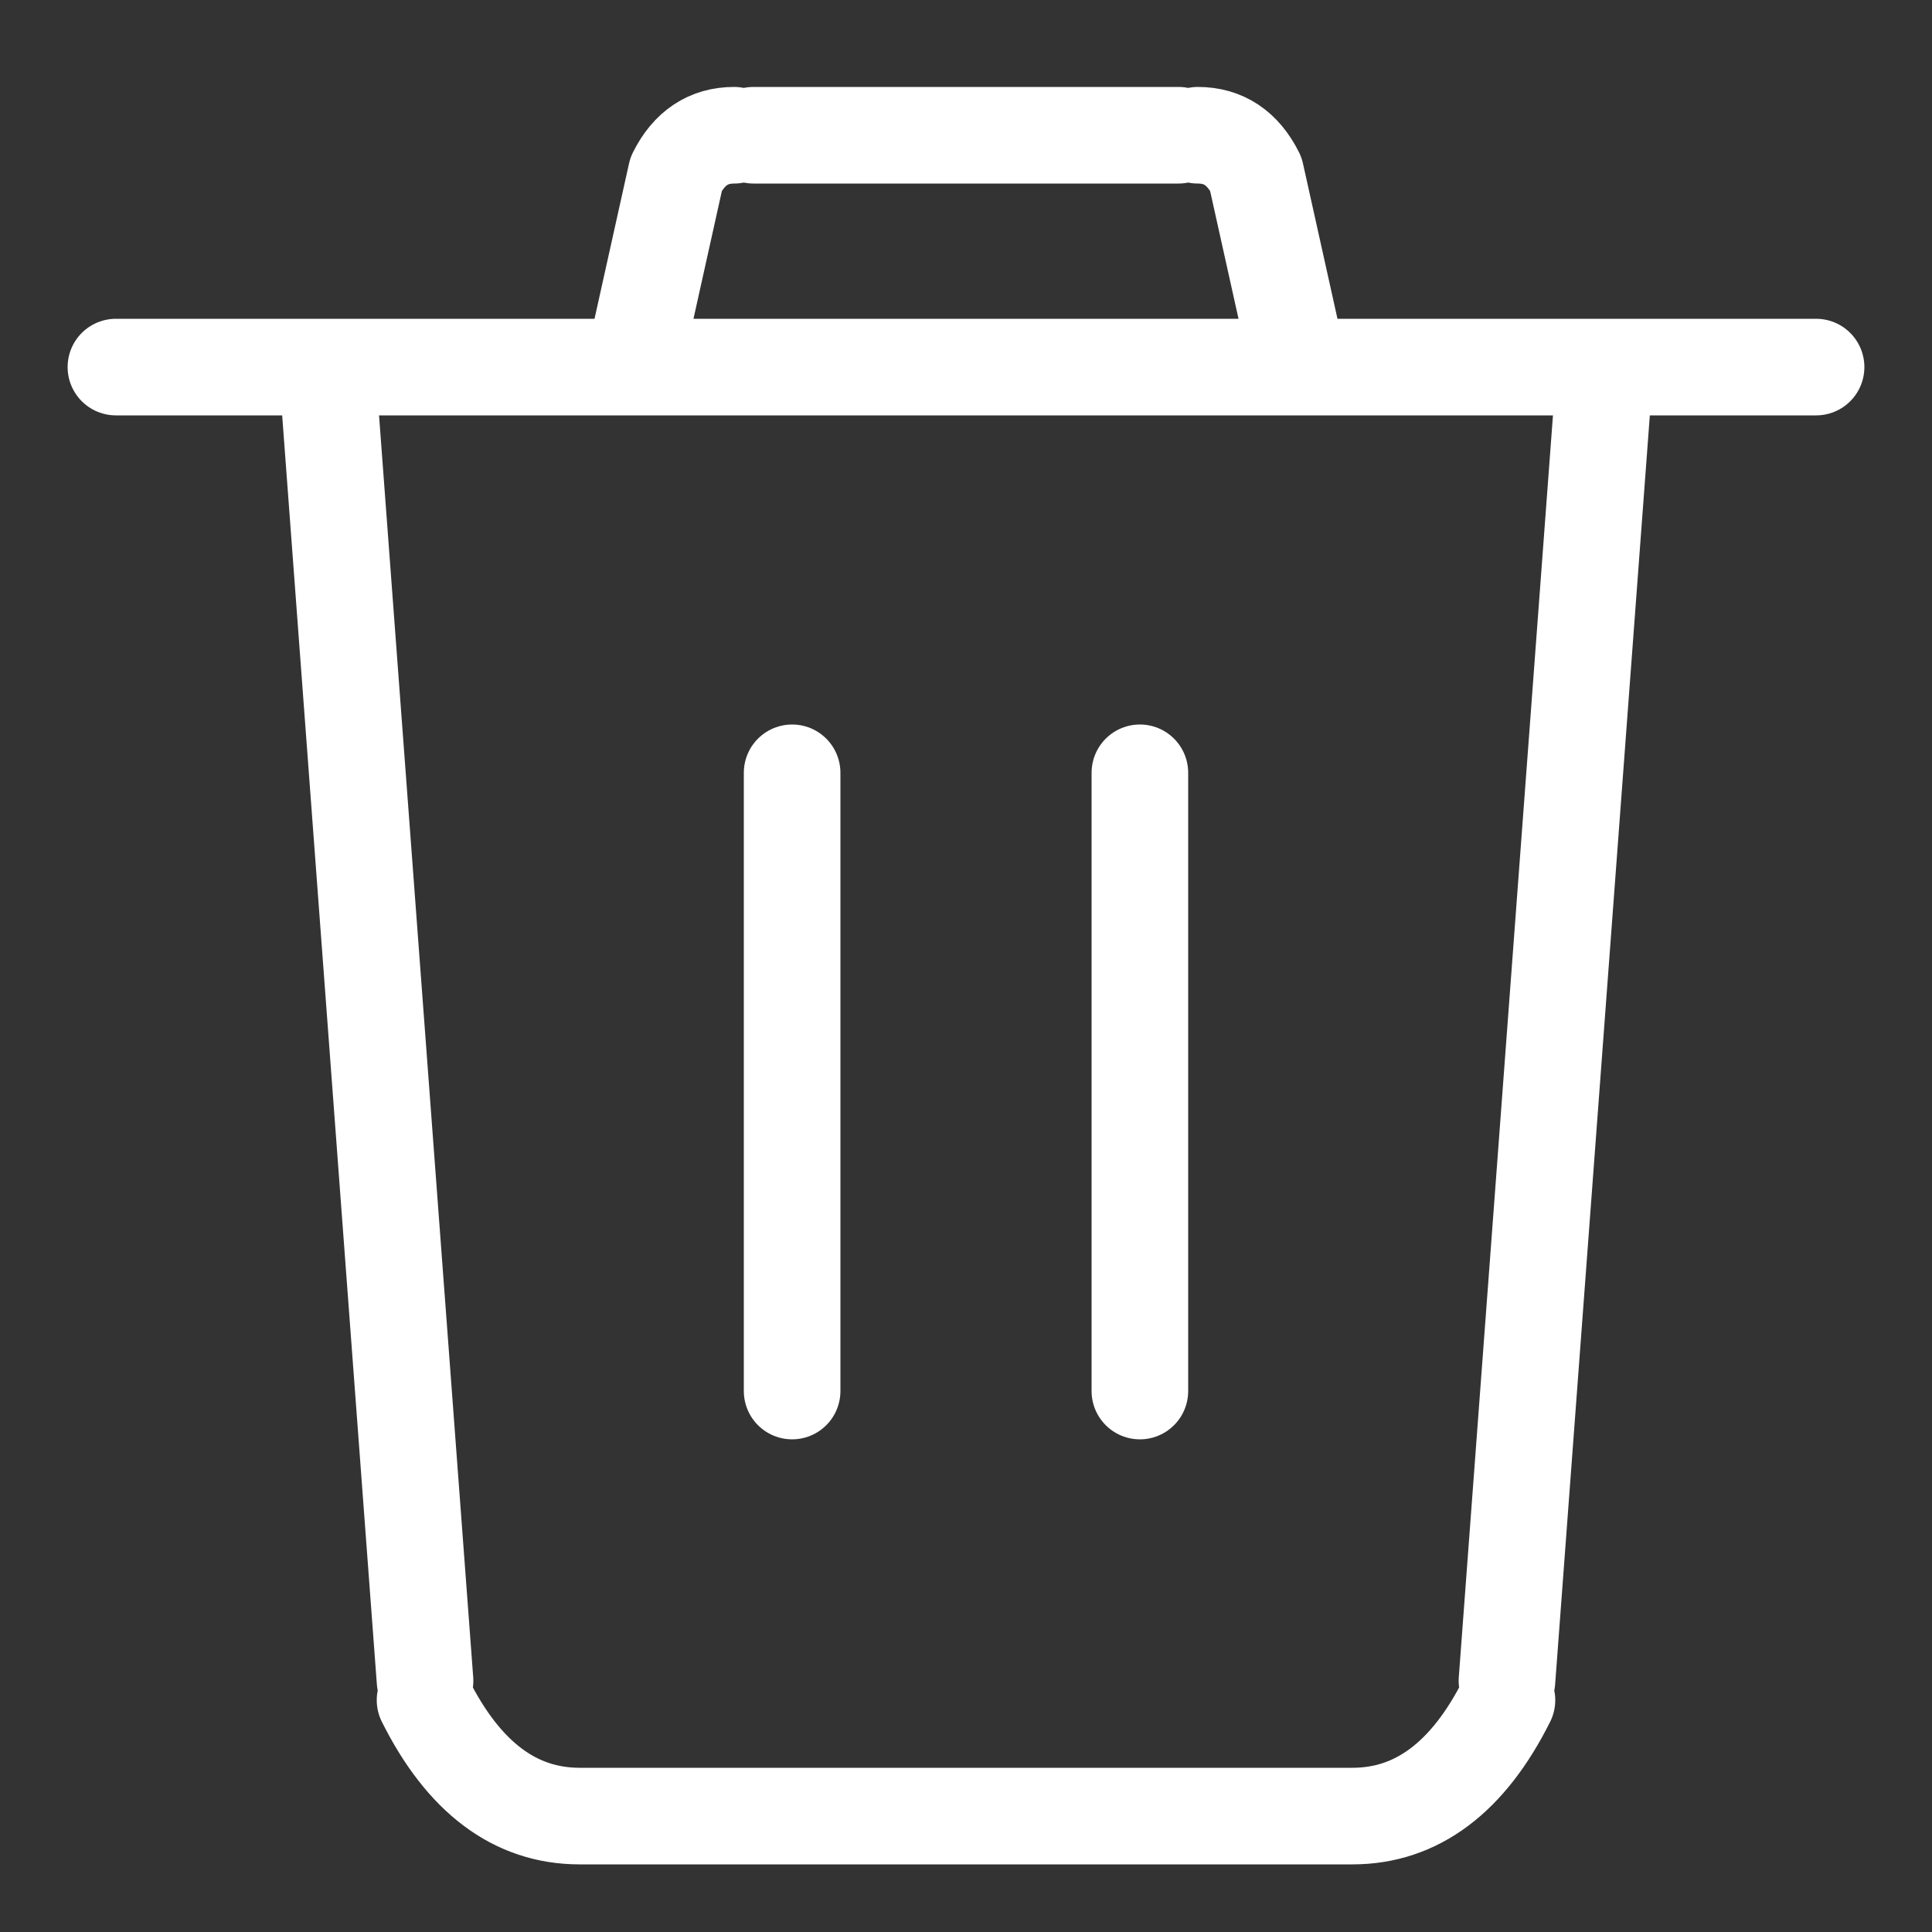 <svg xmlns="http://www.w3.org/2000/svg" width="24" height="24" viewBox="0 0 100 100">
  <rect x="0" y="0" width="100" height="100" fill="#333333" stroke="none"/>
  <path
    style="fill: none; stroke: white; stroke-width: 5; stroke-linecap: round"
    d="M6 19 L94 19 M30 94 L70 94 M17 20 L22 87 M83 20 L78 87 M39 7 L61 7 M33 18 L35 9 M67 18 L65 9 M35 9 Q36 7 38 7 M62 7 Q64 7 65 9 M59 40 L59 72 M41 40 L41 72 M22 88 Q25 94 30 94 M78 88 Q75 94 70 94" />
</svg>
